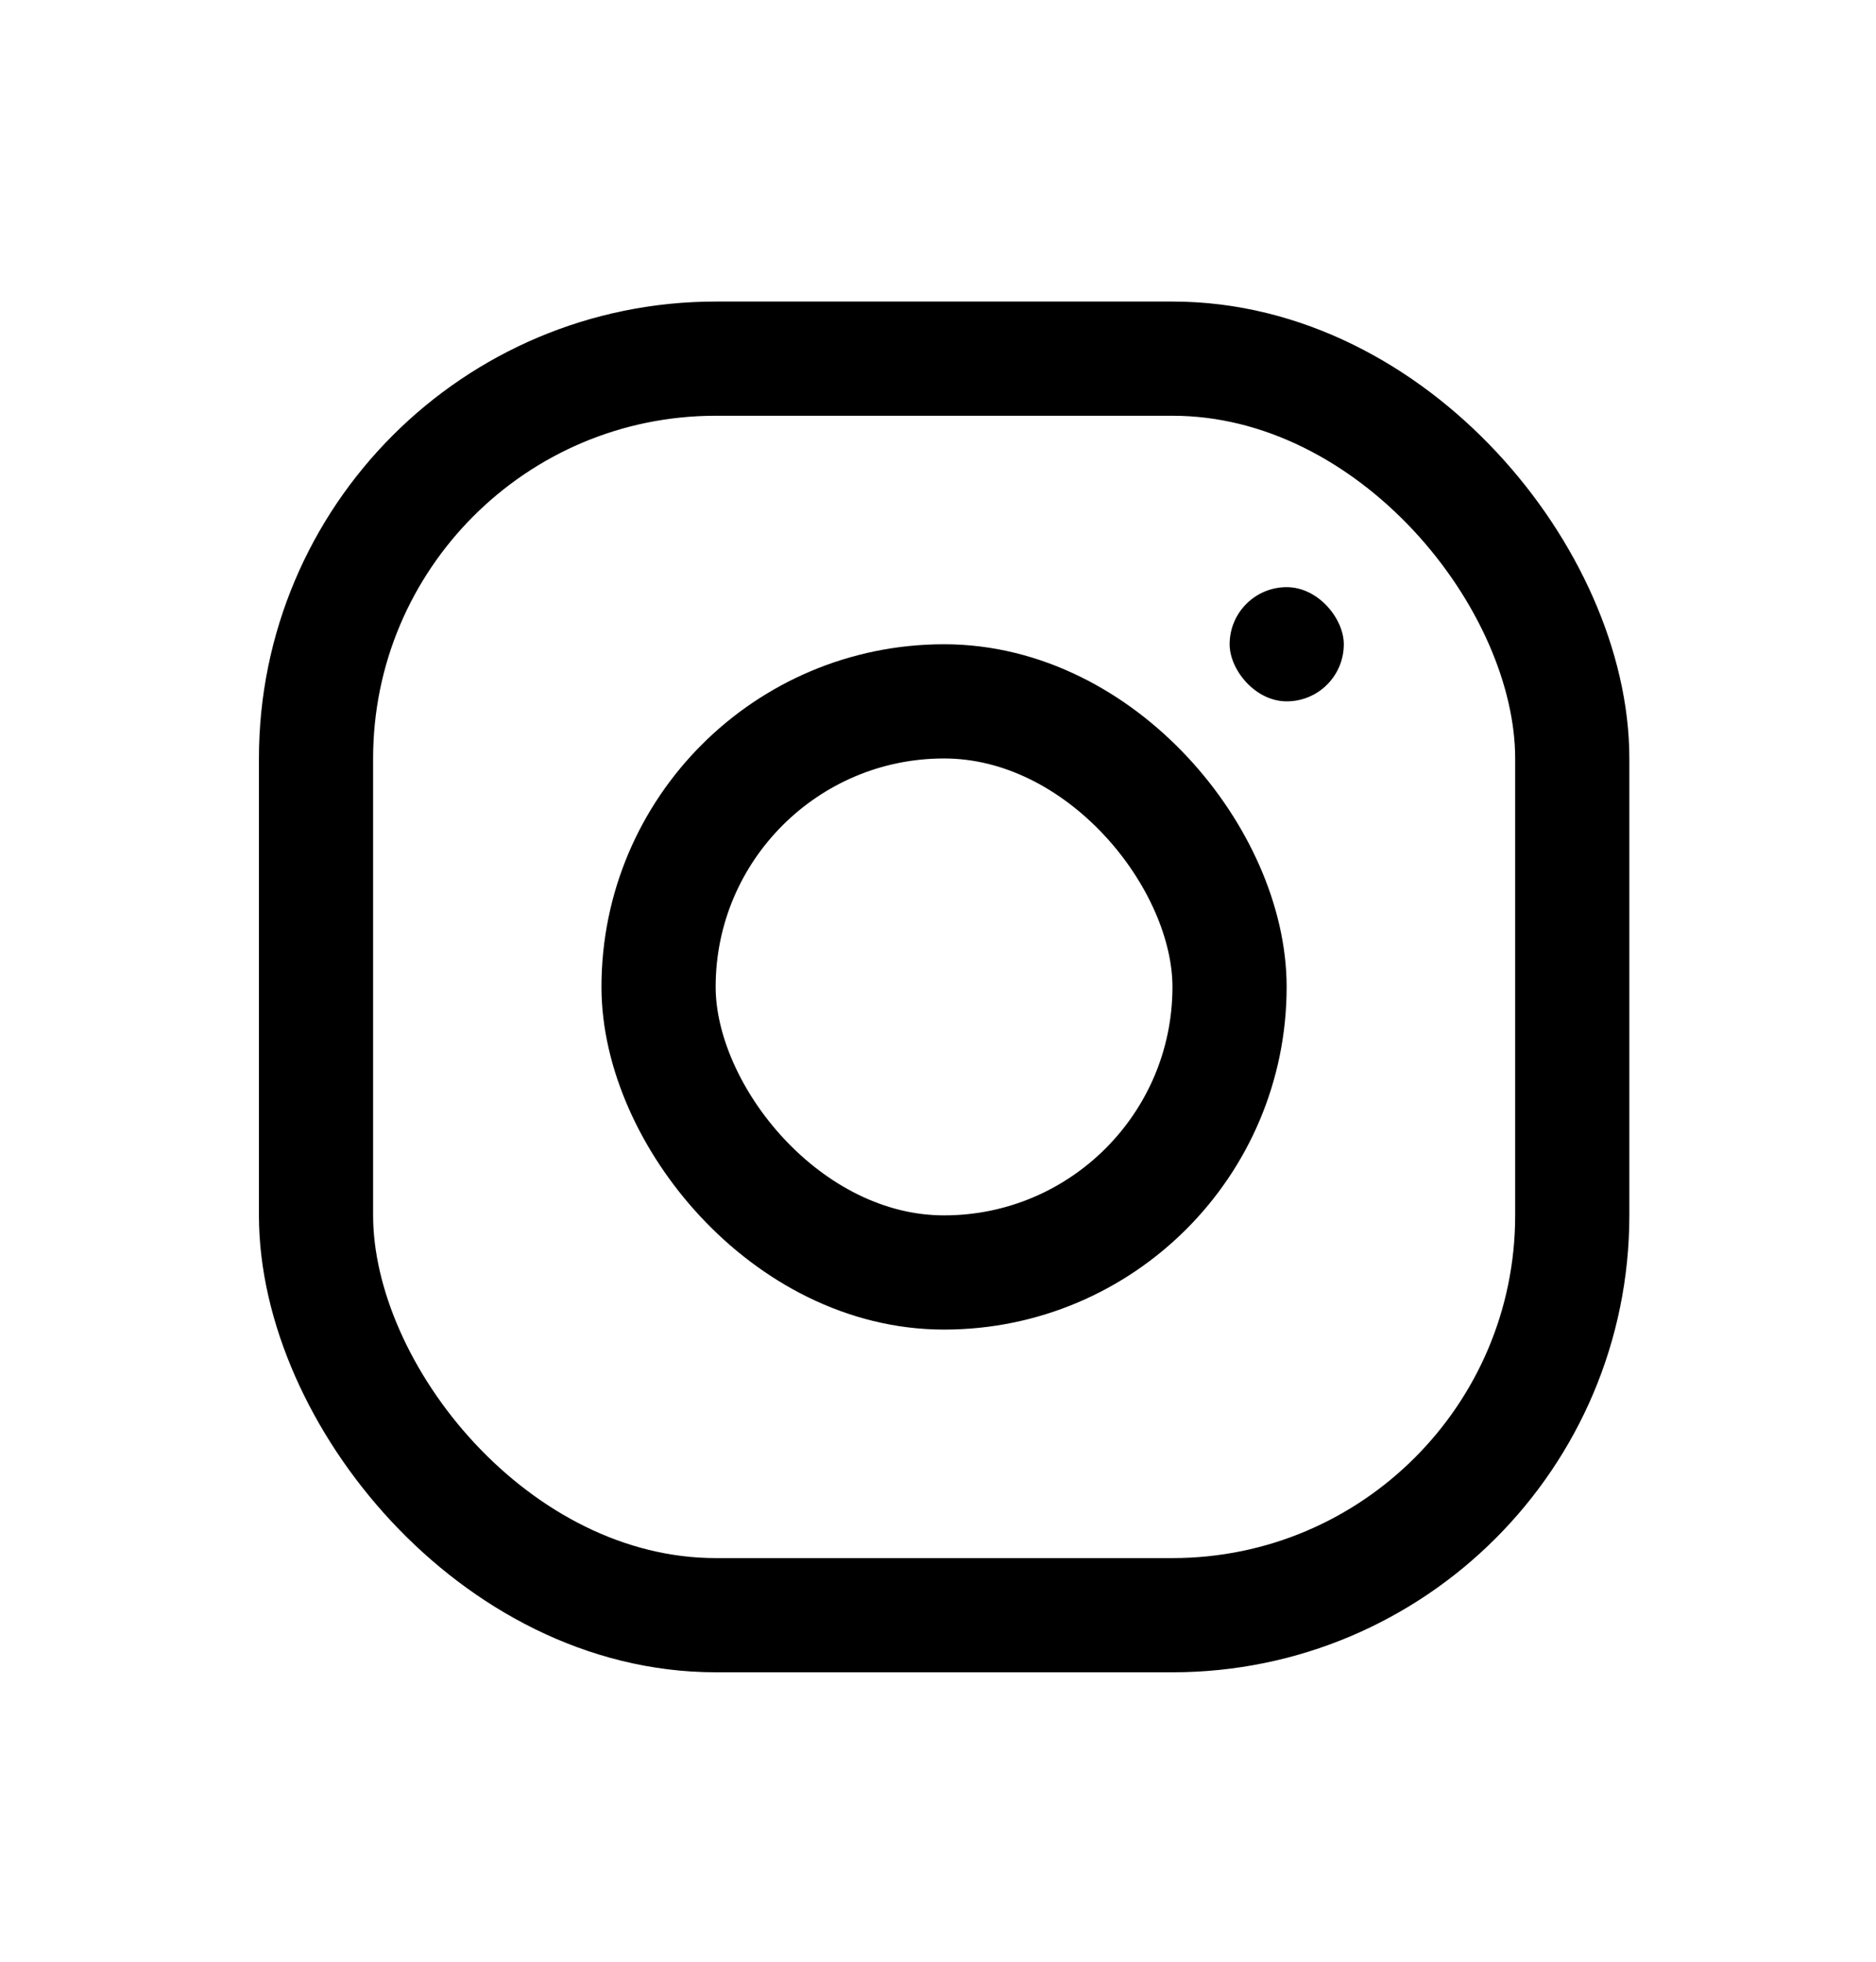 <svg width="22" height="23" viewBox="0 0 22 23" fill="none" xmlns="http://www.w3.org/2000/svg">
<rect x="3.706" y="4.205" width="14.732" height="14.732" rx="4.688" stroke="black" stroke-width="1.339"/>
<rect x="7.723" y="8.223" width="6.696" height="6.696" rx="3.348" stroke="black" stroke-width="1.339"/>
<rect x="14.42" y="6.884" width="1.339" height="1.339" rx="0.67" fill="black"/>
</svg>
